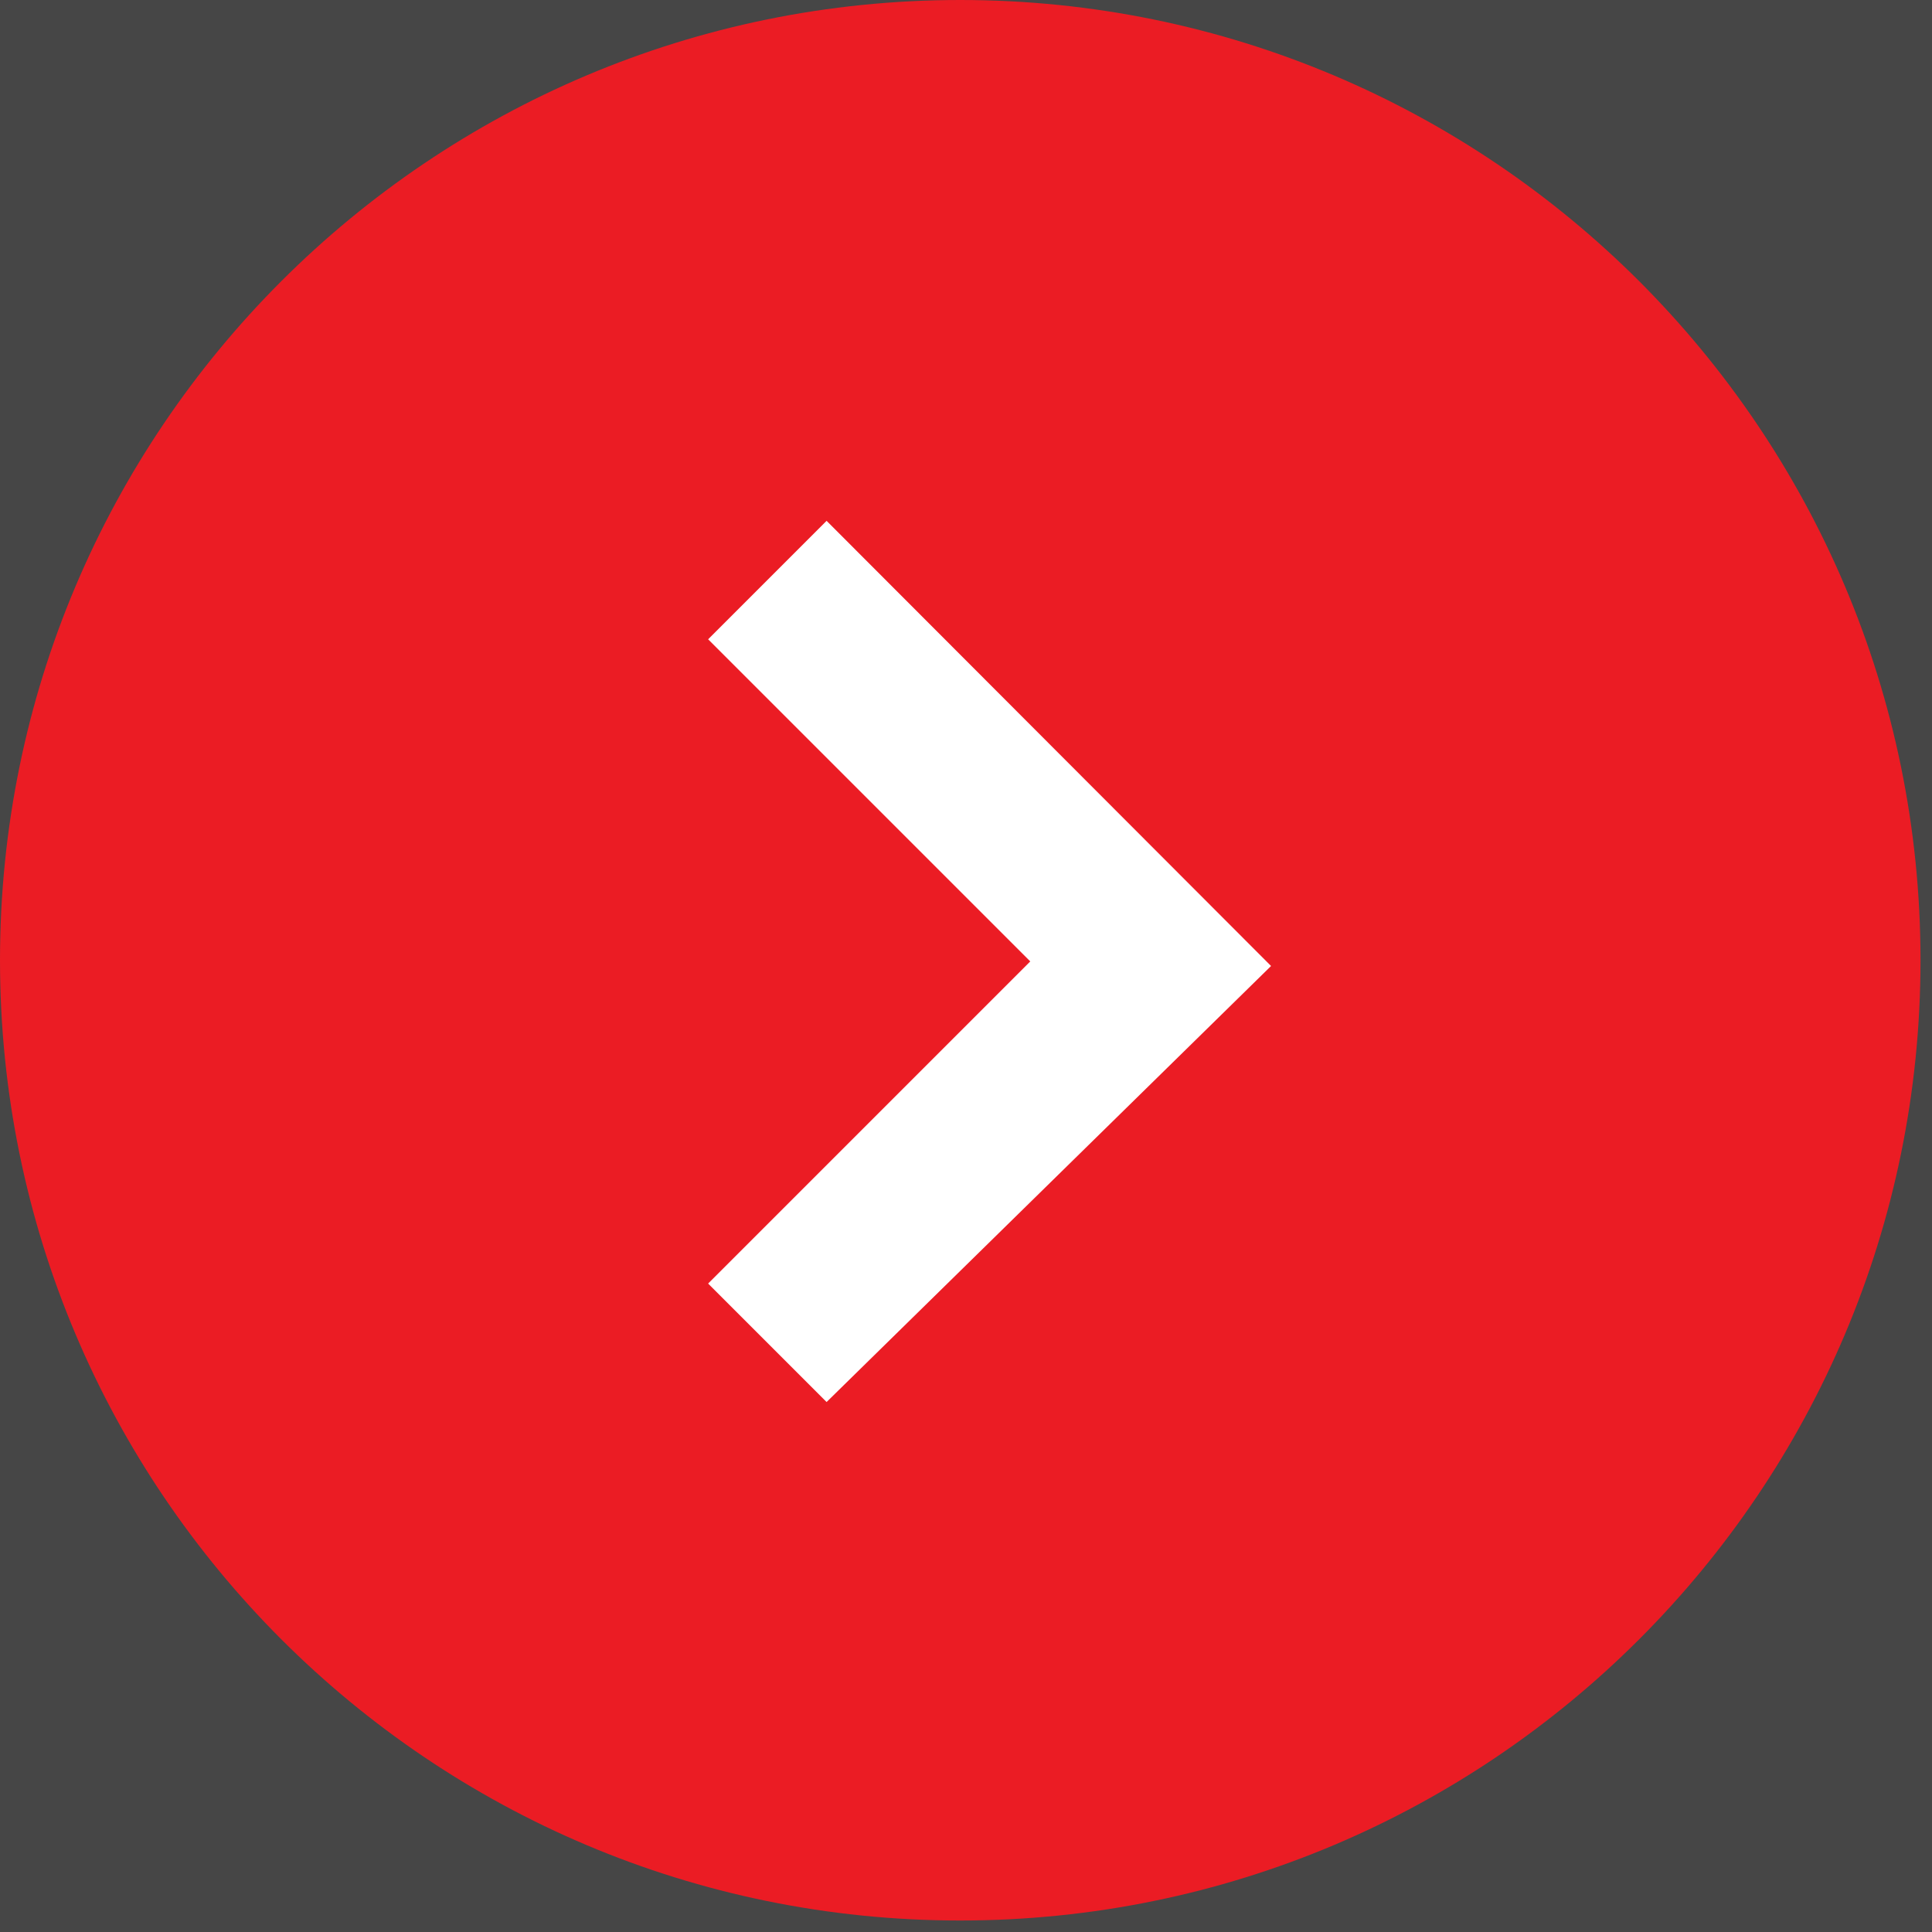 <?xml version="1.0" encoding="UTF-8"?>
<svg width="19px" height="19px" viewBox="0 0 19 19" version="1.1" xmlns="http://www.w3.org/2000/svg" xmlns:xlink="http://www.w3.org/1999/xlink">
    <rect x="0" y="0" width="19" height="19" fill="#333333" stroke="none"/>
    <!-- Generator: Sketch 45.1 (43504) - http://www.bohemiancoding.com/sketch -->
    <title>BTN</title>
    <desc>Created with Sketch.</desc>
    <defs></defs>
    <g id="Start" stroke="none" stroke-width="1" fill="none" fill-rule="evenodd">
        <g id="Start_p_001!!!" transform="translate(-476, -1528)">
            <g id="Brends" transform="translate(250, 1421)">
                <rect id="BGR" fill="#F9F9F9" opacity="0.1" x="0" y="0" width="1350" height="719"></rect>
                <g id="BTN" transform="translate(226, 107)">
                    <path d="M9.443,-8.16078975e-16 L9.443,-8.16078975e-16 L9.443,0 C14.659,-9.5810946e-16 18.887,4.228 18.887,9.443 L18.887,9.443 L18.887,9.443 C18.887,14.659 14.659,18.887 9.443,18.887 L9.443,18.887 L9.443,18.887 C4.228,18.887 9.90310264e-15,14.659 0,9.443 L8.90129984e-17,9.443 L0,9.443 C-6.387035e-16,4.228 4.228,2.7344663e-15 9.443,1.77635684e-15 Z" id="Rectangle-7" fill="#EB1C24"></path>
                    <path d="M12.5,9.5 L8.129,5.122 L6.964,6.287 L10.132,9.455 L6.964,12.623 L8.129,13.788 L12.5,9.5 Z" id="Combined-Shape" fill="#FFFFFF"></path>
                </g>
            </g>
        </g>
    </g>
</svg>